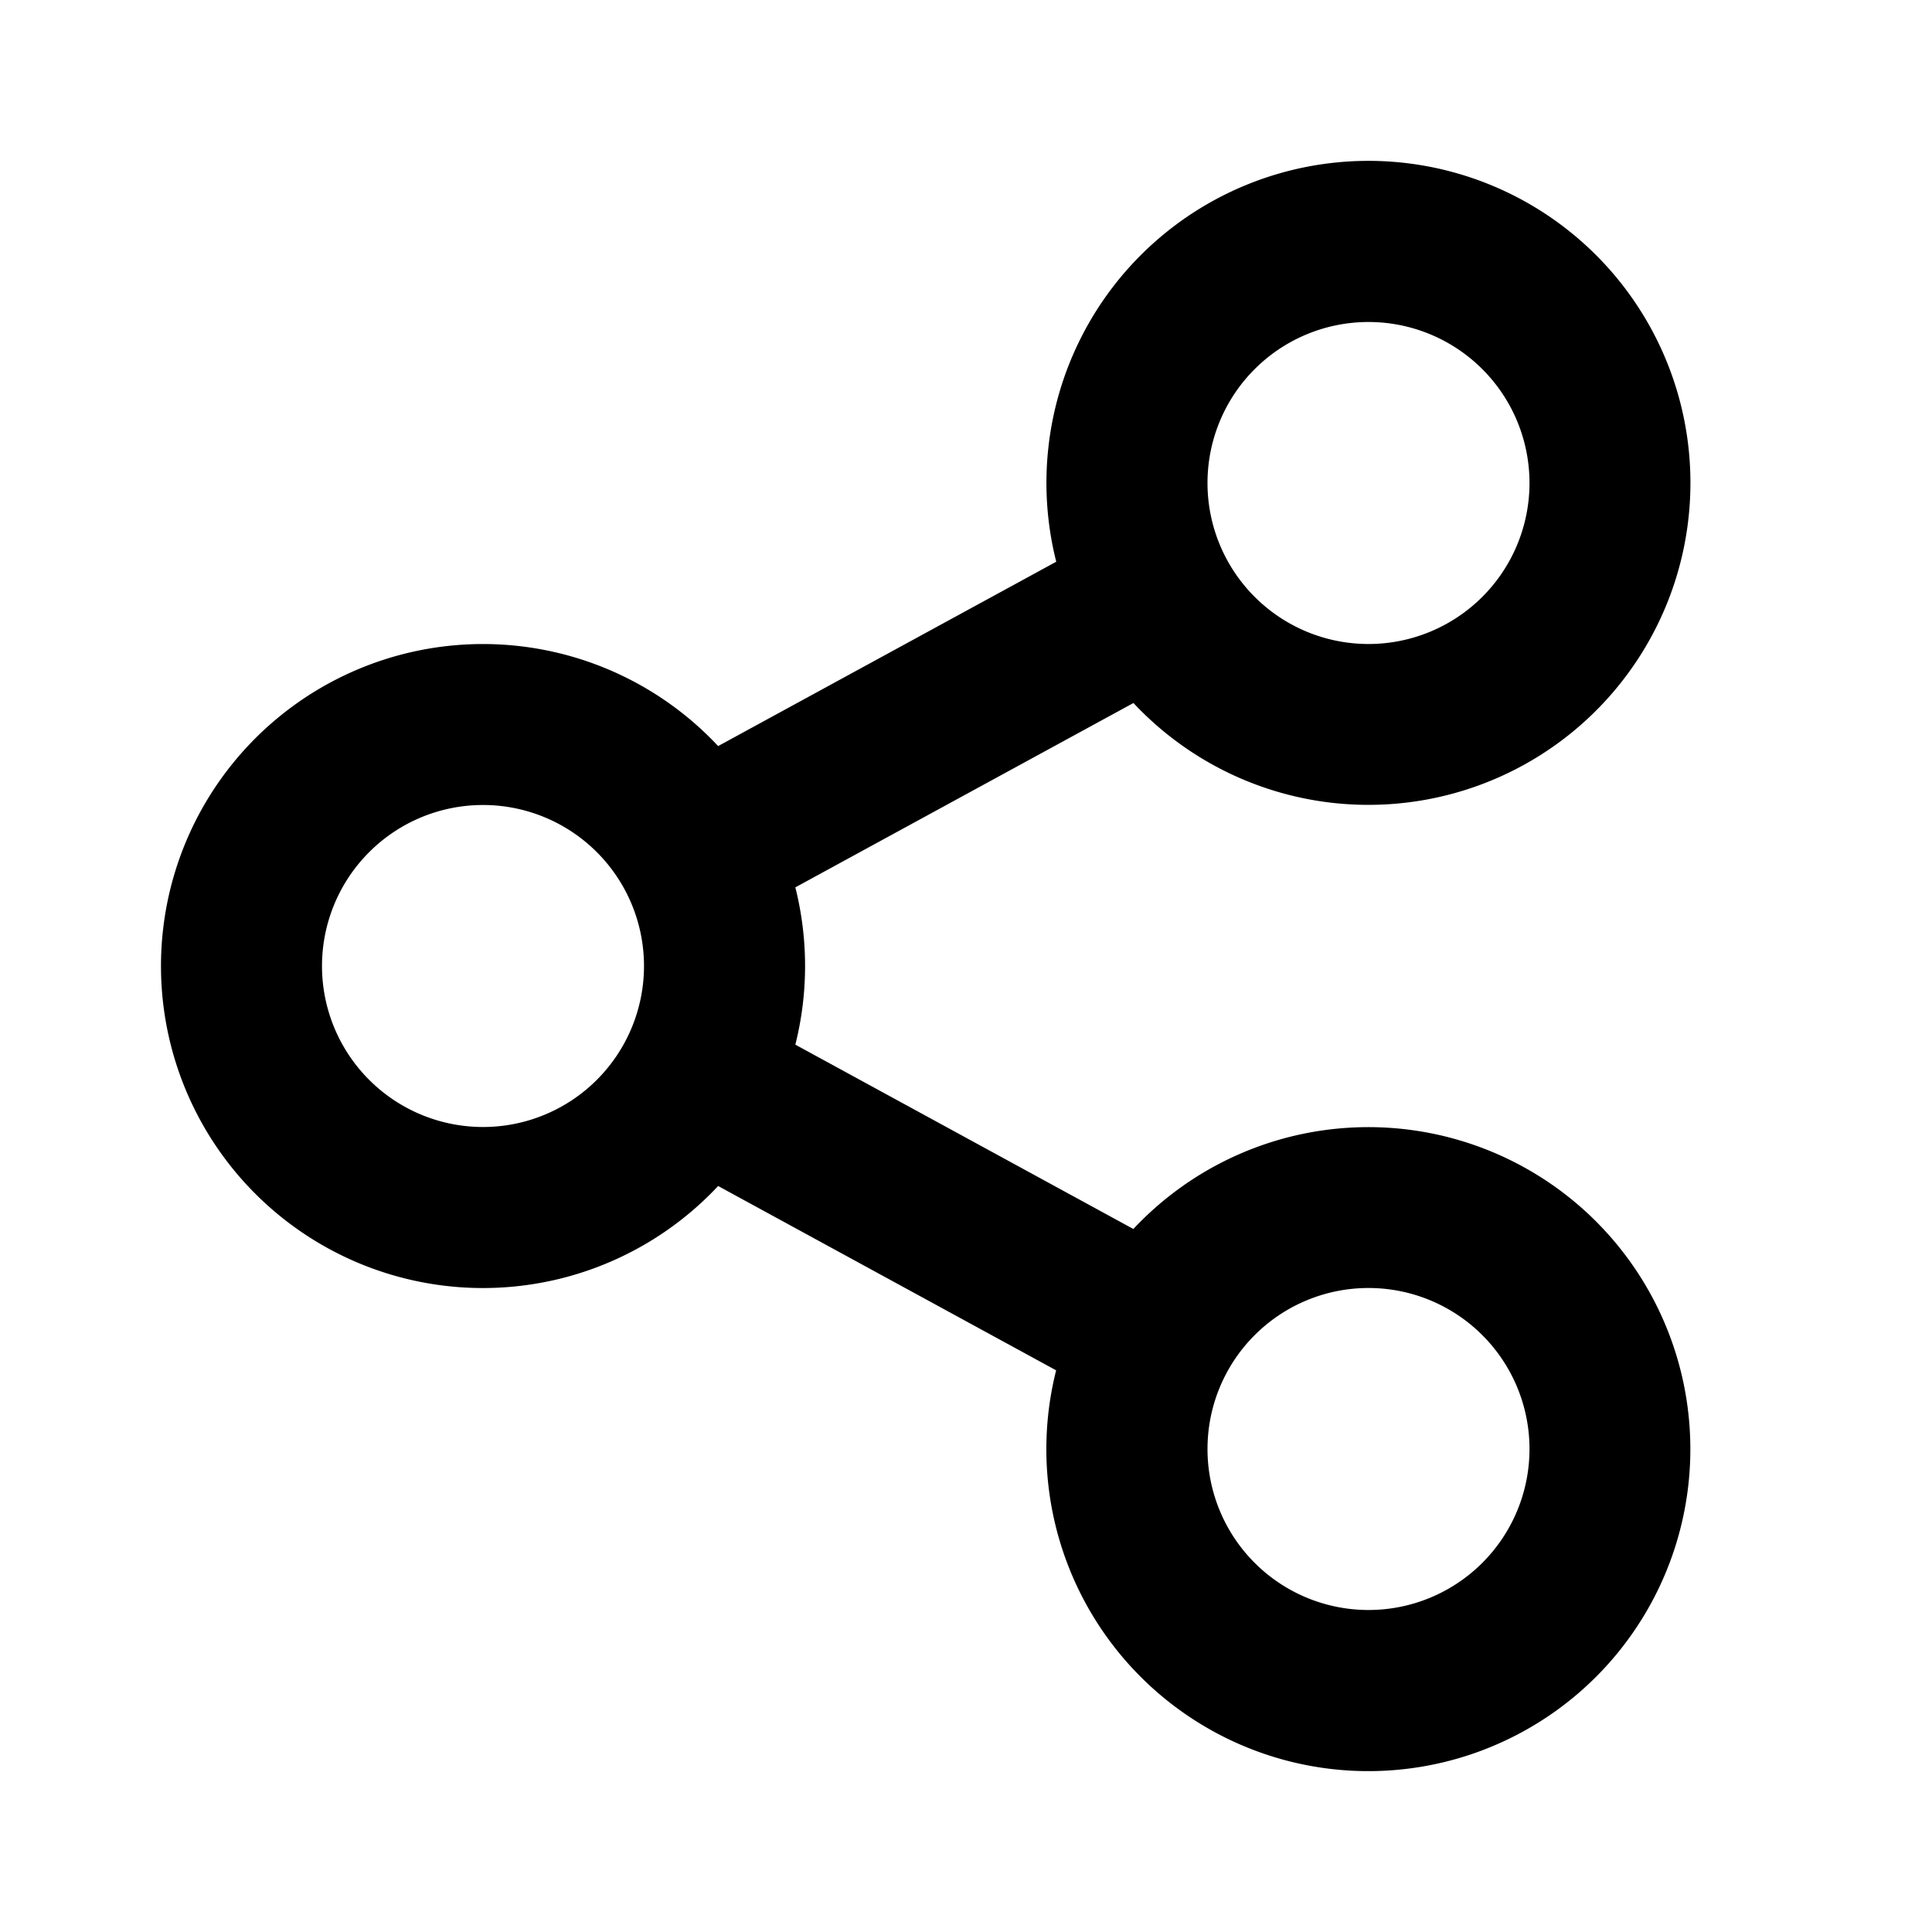 <?xml version="1.0" standalone="no"?><!DOCTYPE svg PUBLIC "-//W3C//DTD SVG 1.1//EN" "http://www.w3.org/Graphics/SVG/1.1/DTD/svg11.dtd">
<svg t="1725016846950" class="icon" viewBox="0 0 1024 1024" version="1.1"
  xmlns="http://www.w3.org/2000/svg"
  xmlns:xlink="http://www.w3.org/1999/xlink" width="200" height="200">
  <path d="M559.787 726.315l-179.158-97.707a170.667 170.667 0 1 1 0-233.173l179.2-97.707a170.667 170.667 0 1 1 40.918 74.88l-179.2 97.707a171.008 171.008 0 0 1 0 83.37l179.157 97.707a170.667 170.667 0 1 1-40.917 74.88v0.043zM256 597.333a85.333 85.333 0 1 0 0-170.666 85.333 85.333 0 0 0 0 170.666z m469.333-256a85.333 85.333 0 1 0 0-170.666 85.333 85.333 0 0 0 0 170.666z m0 512a85.333 85.333 0 1 0 0-170.666 85.333 85.333 0 0 0 0 170.666z"></path>
</svg>